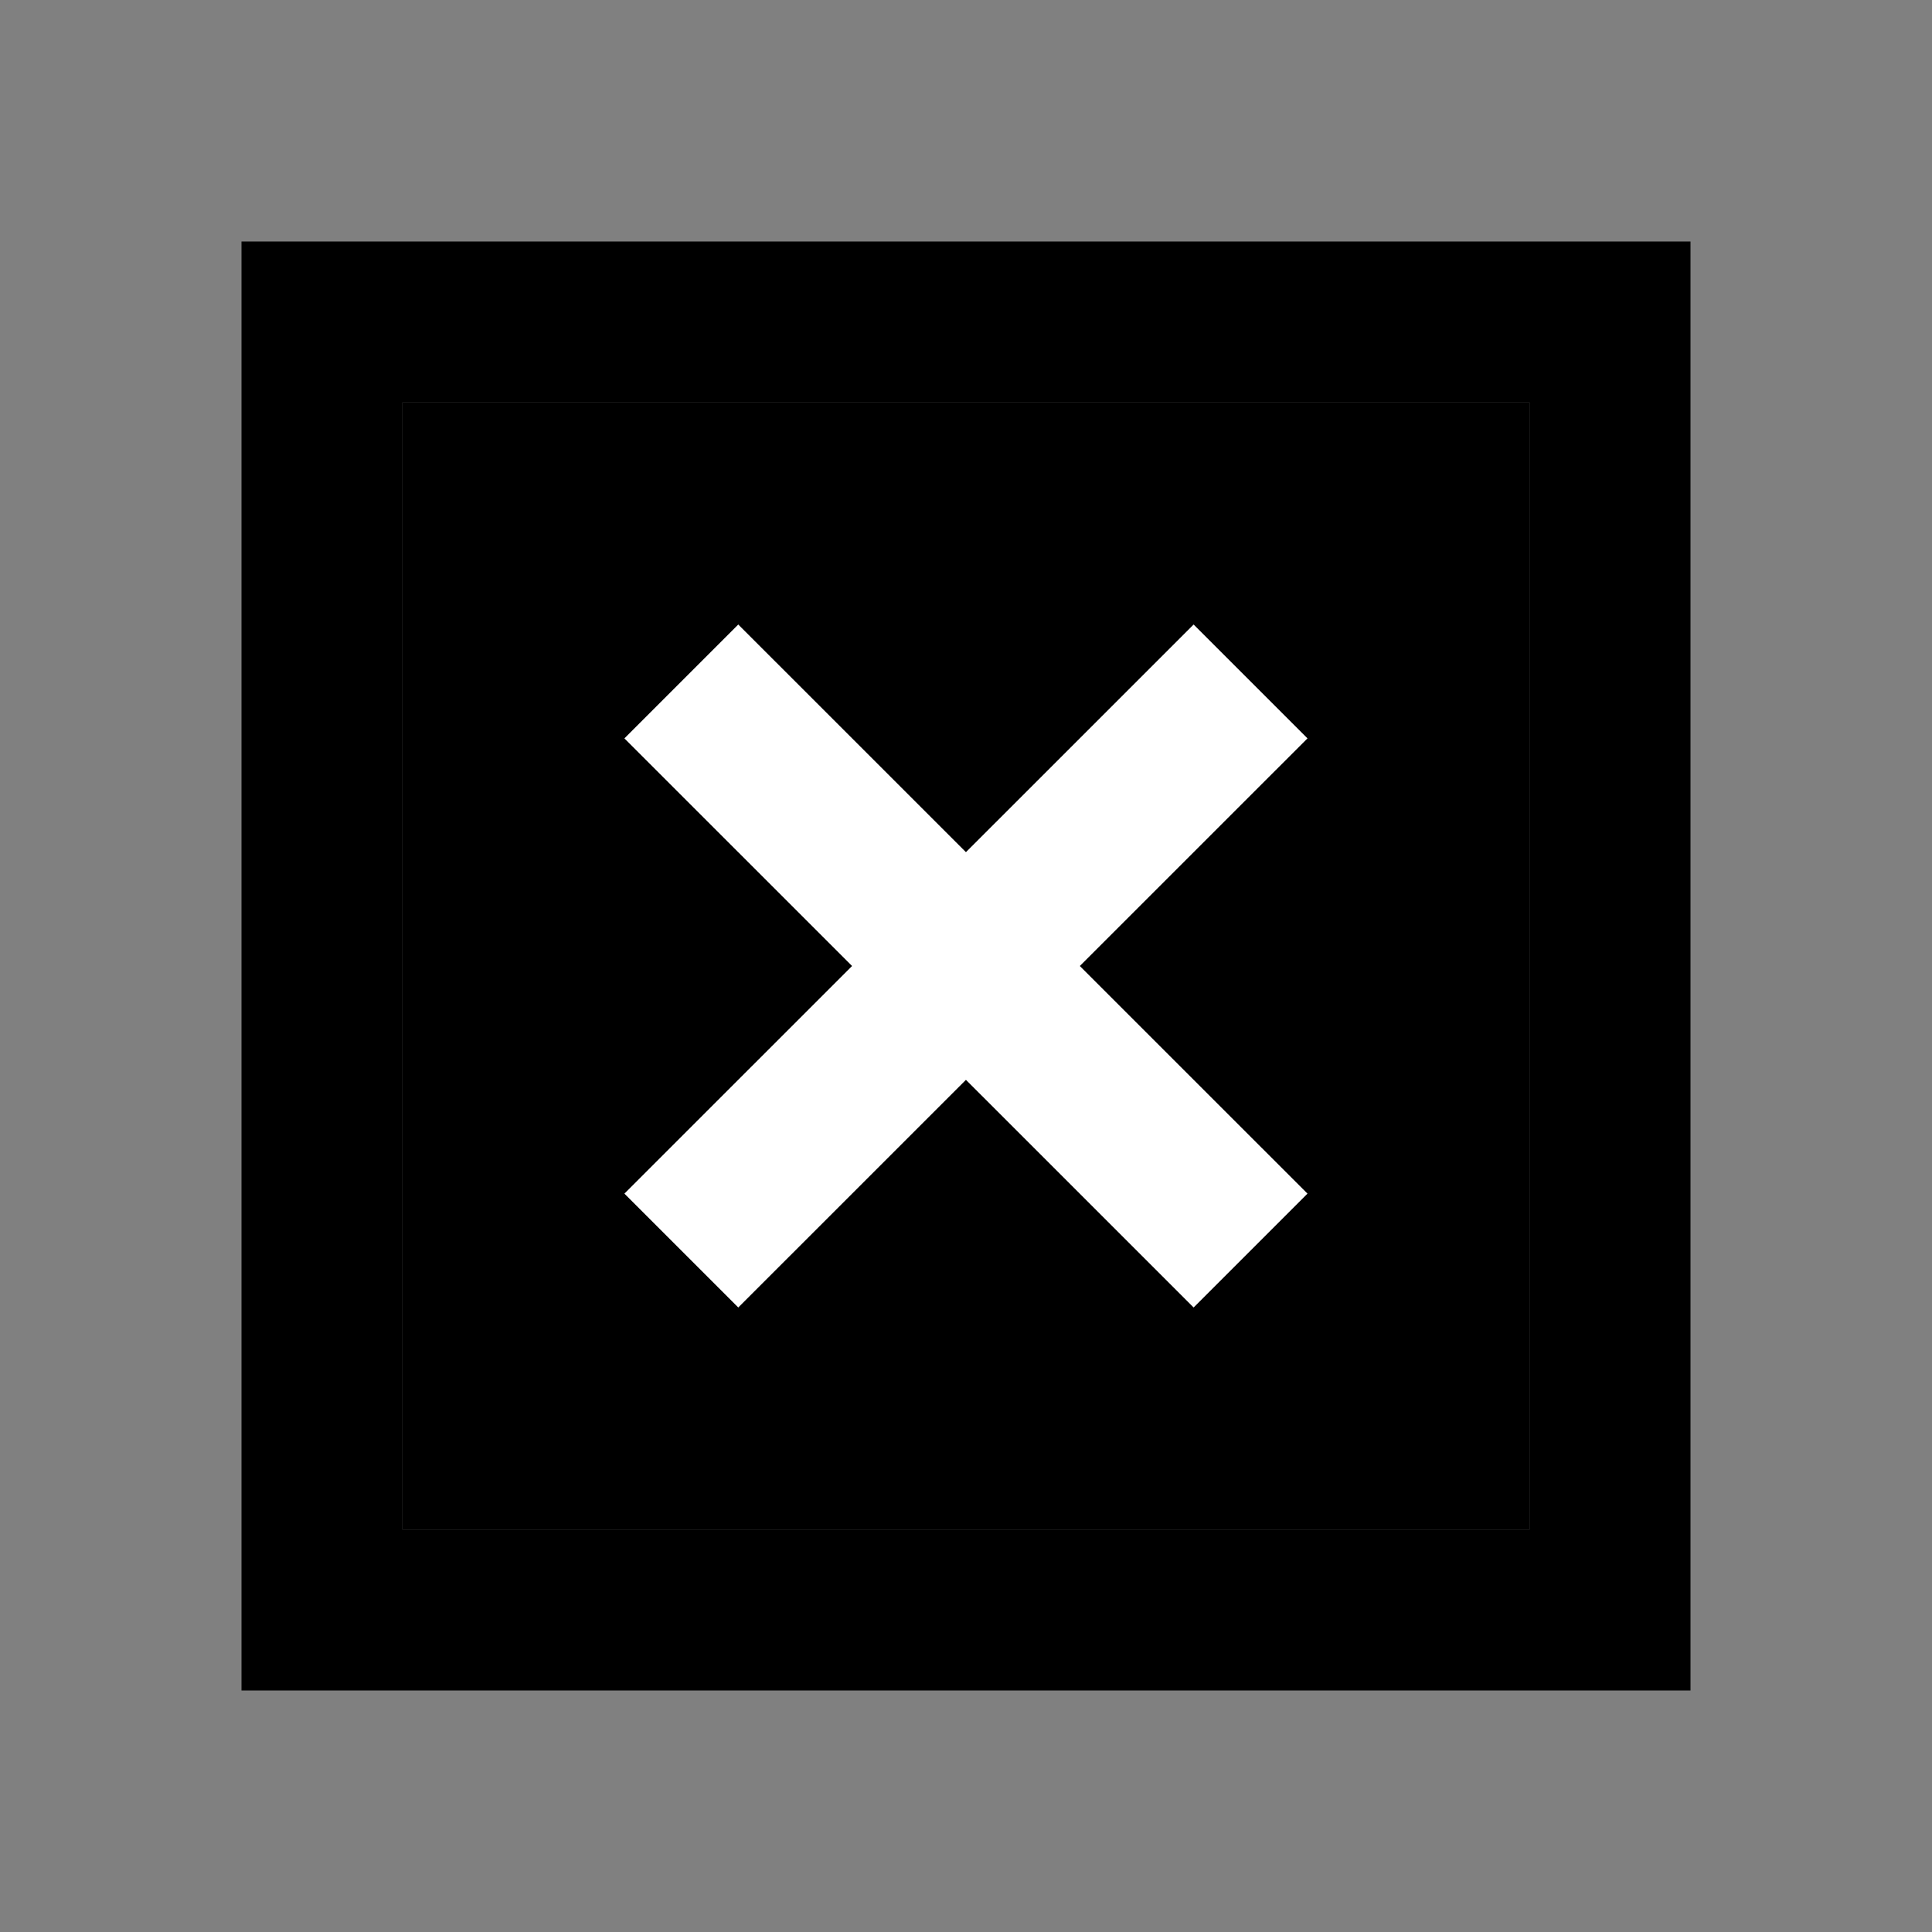 <svg width="16" height="16" viewBox="0 0 16 16" fill="none" xmlns="http://www.w3.org/2000/svg">
<rect x="0" y="0" width="16" height="16" fill="#808080" stroke="none"/>
<path d="M14 14H2V2H14V14ZM3.333 12.667H12.667V3.333H3.333V12.667Z" fill="currentColor"/>
<path d="M3.333 12.667H12.667V3.333H3.333V12.667Z" fill="currentColor"/>
<path d="M6.114 5.172L5.171 6.115L9.885 10.828L10.828 9.885L6.114 5.172Z" fill="white"/>
<path d="M9.885 5.172L5.171 9.885L6.114 10.828L10.828 6.115L9.885 5.172Z" fill="white"/>
</svg>
